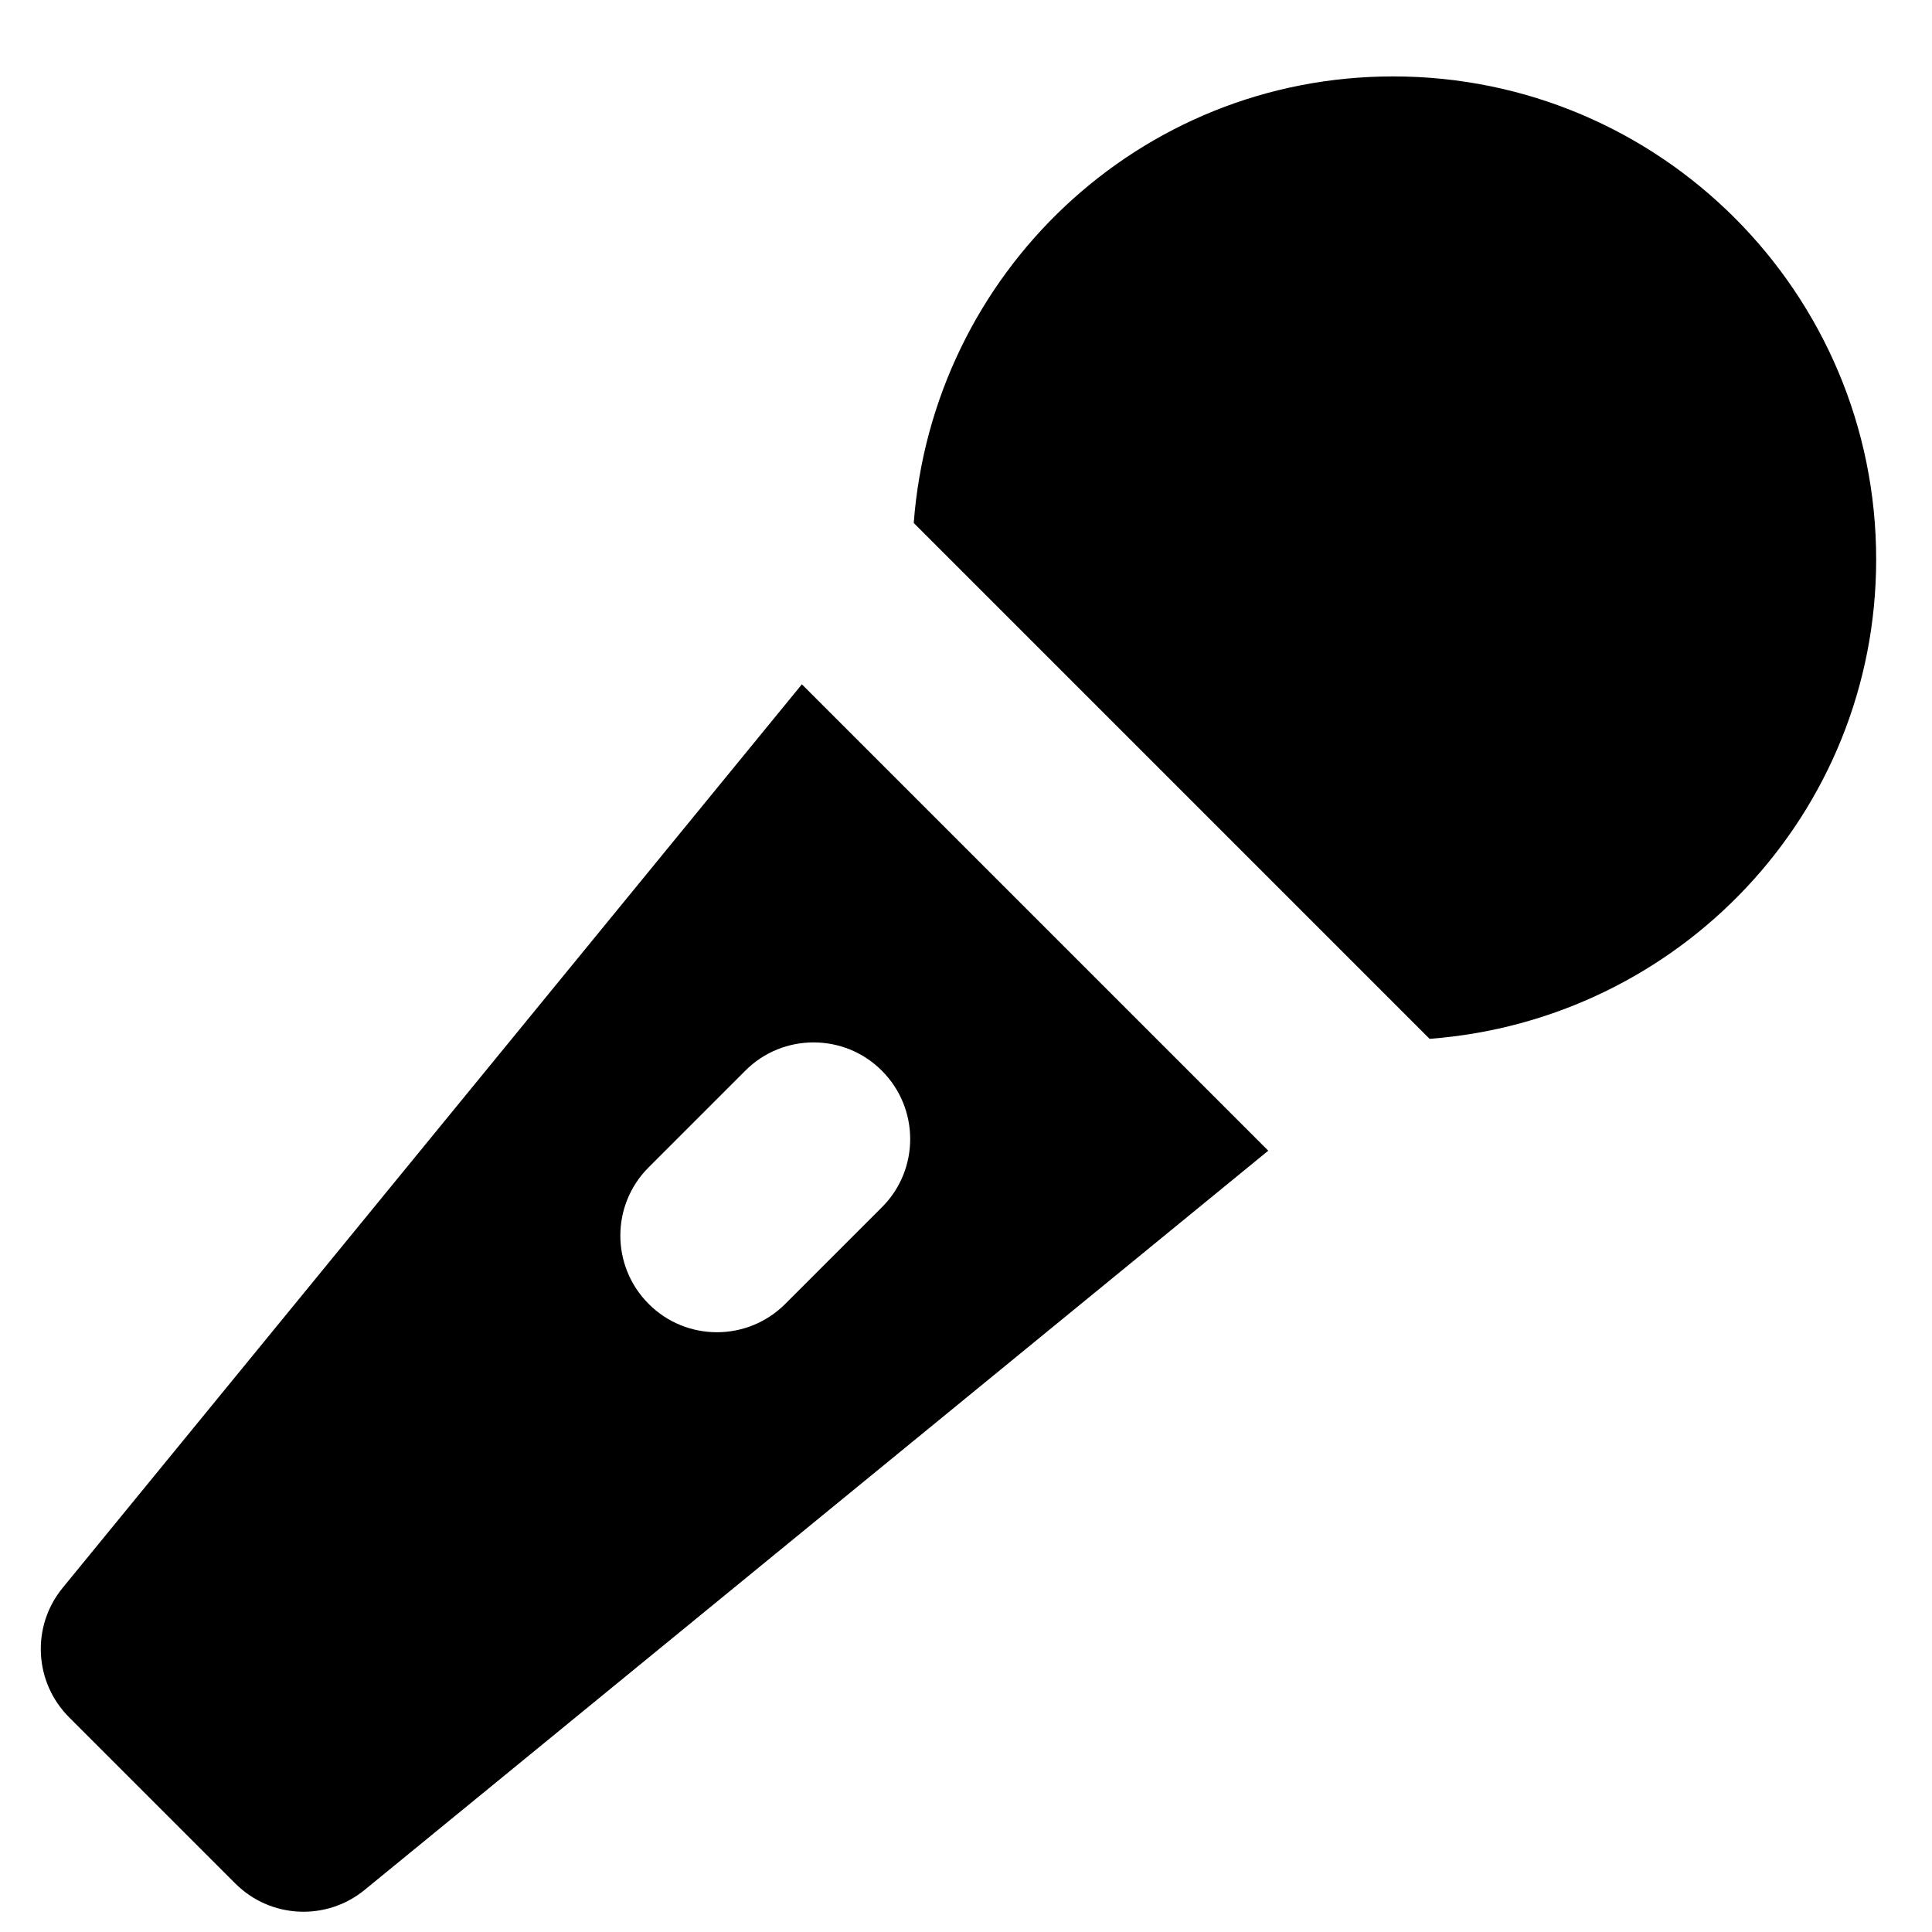 <svg width="20" height="20" viewBox="0 0 20 20" fill="none" xmlns="http://www.w3.org/2000/svg">
    <path
        d="M14.422 0.791C11.789 0.791 9.654 2.831 9.459 5.414L14.799 10.754C17.382 10.559 19.422 8.424 19.422 5.791C19.422 3.03 17.183 0.791 14.422 0.791ZM8.301 7.084L0.648 16.438C0.323 16.835 0.352 17.414 0.715 17.777L2.436 19.498C2.799 19.861 3.378 19.889 3.775 19.564L13.129 11.912L8.301 7.084ZM8.422 10.791C8.678 10.791 8.934 10.888 9.129 11.084C9.52 11.475 9.52 12.108 9.129 12.498L8.129 13.498C7.738 13.889 7.105 13.889 6.715 13.498C6.324 13.107 6.324 12.474 6.715 12.084L7.715 11.084C7.91 10.888 8.166 10.791 8.422 10.791Z"
        fill="currentColor" />
</svg>